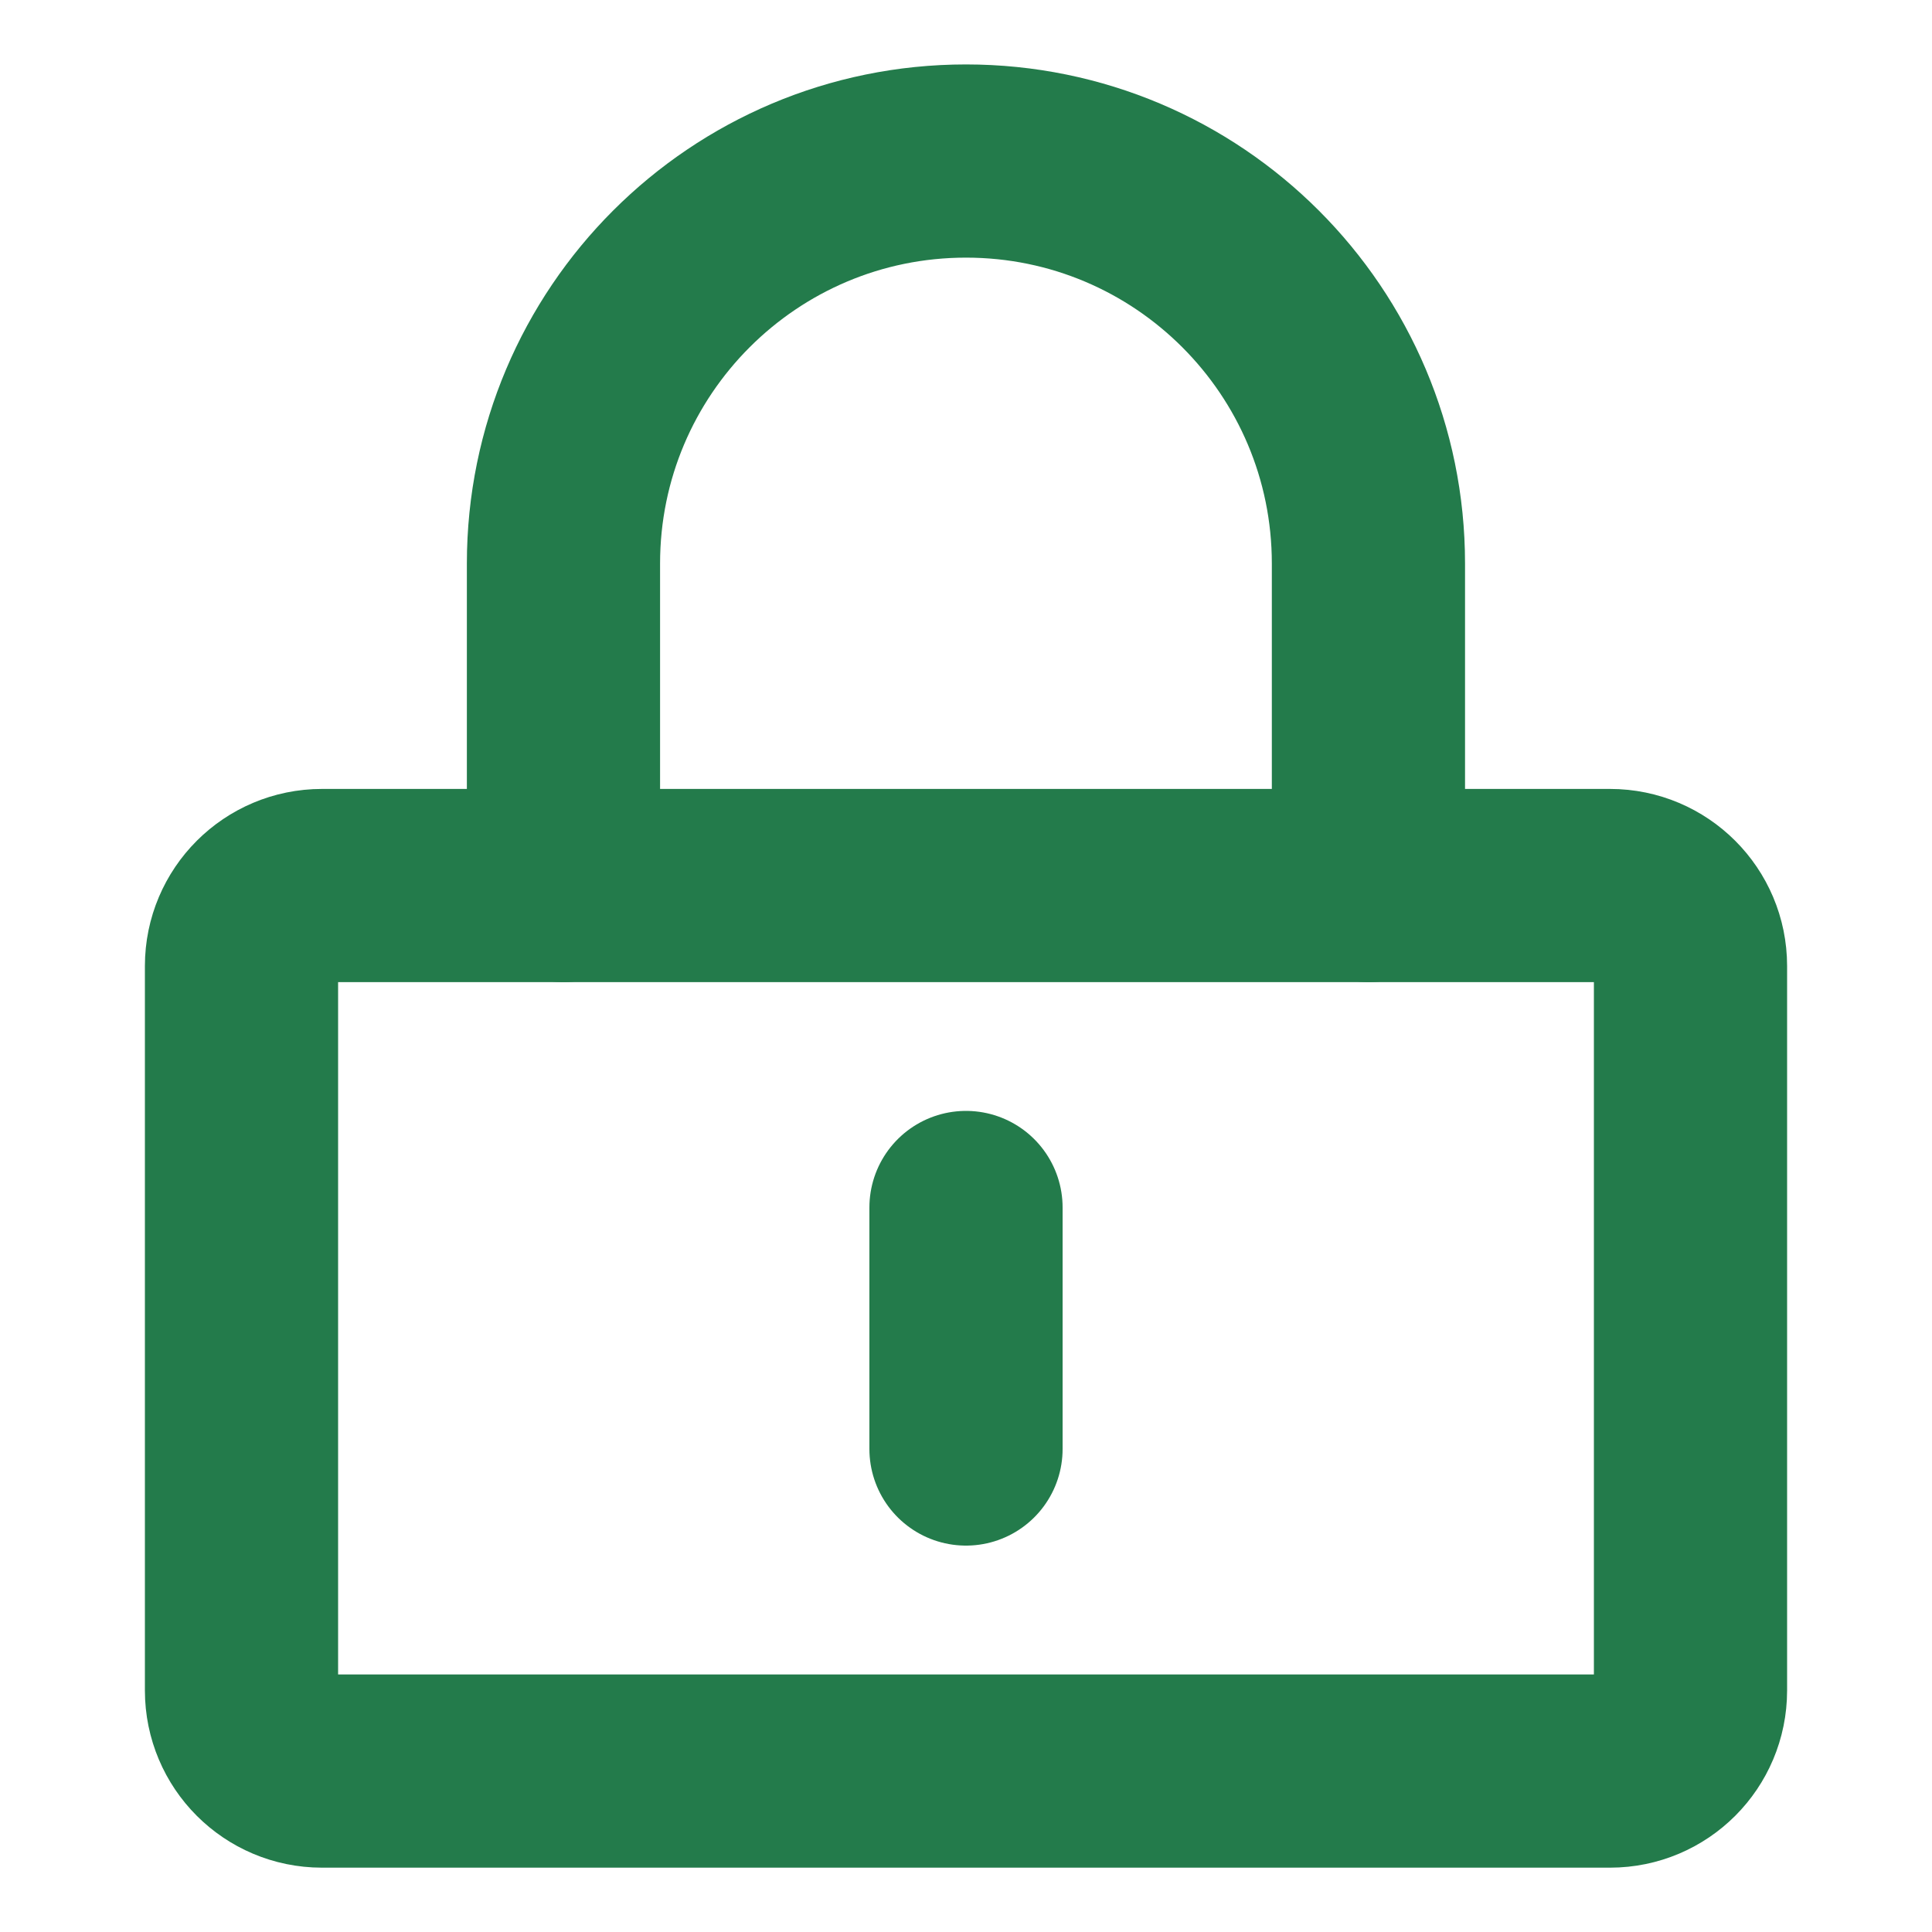 <svg width="20" height="20" viewBox="0 0 20 20" fill="none" xmlns="http://www.w3.org/2000/svg">
<path d="M16.667 9.167H3.333C2.873 9.167 2.5 9.54 2.5 10V17.5C2.5 17.961 2.873 18.334 3.333 18.334H16.667C17.127 18.334 17.5 17.961 17.5 17.5V10C17.5 9.54 17.127 9.167 16.667 9.167Z" stroke="#237B4B" stroke-width="2" stroke-linejoin="round"/>
<path d="M5.833 9.167V5.834C5.833 3.532 7.699 1.667 10 1.667C12.301 1.667 14.166 3.532 14.166 5.834V9.167" stroke="#237B4B" stroke-width="2" stroke-linecap="round" stroke-linejoin="round"/>
<path d="M10 12.5V15" stroke="#237B4B" stroke-width="2" stroke-linecap="round" stroke-linejoin="round"/>
</svg>
